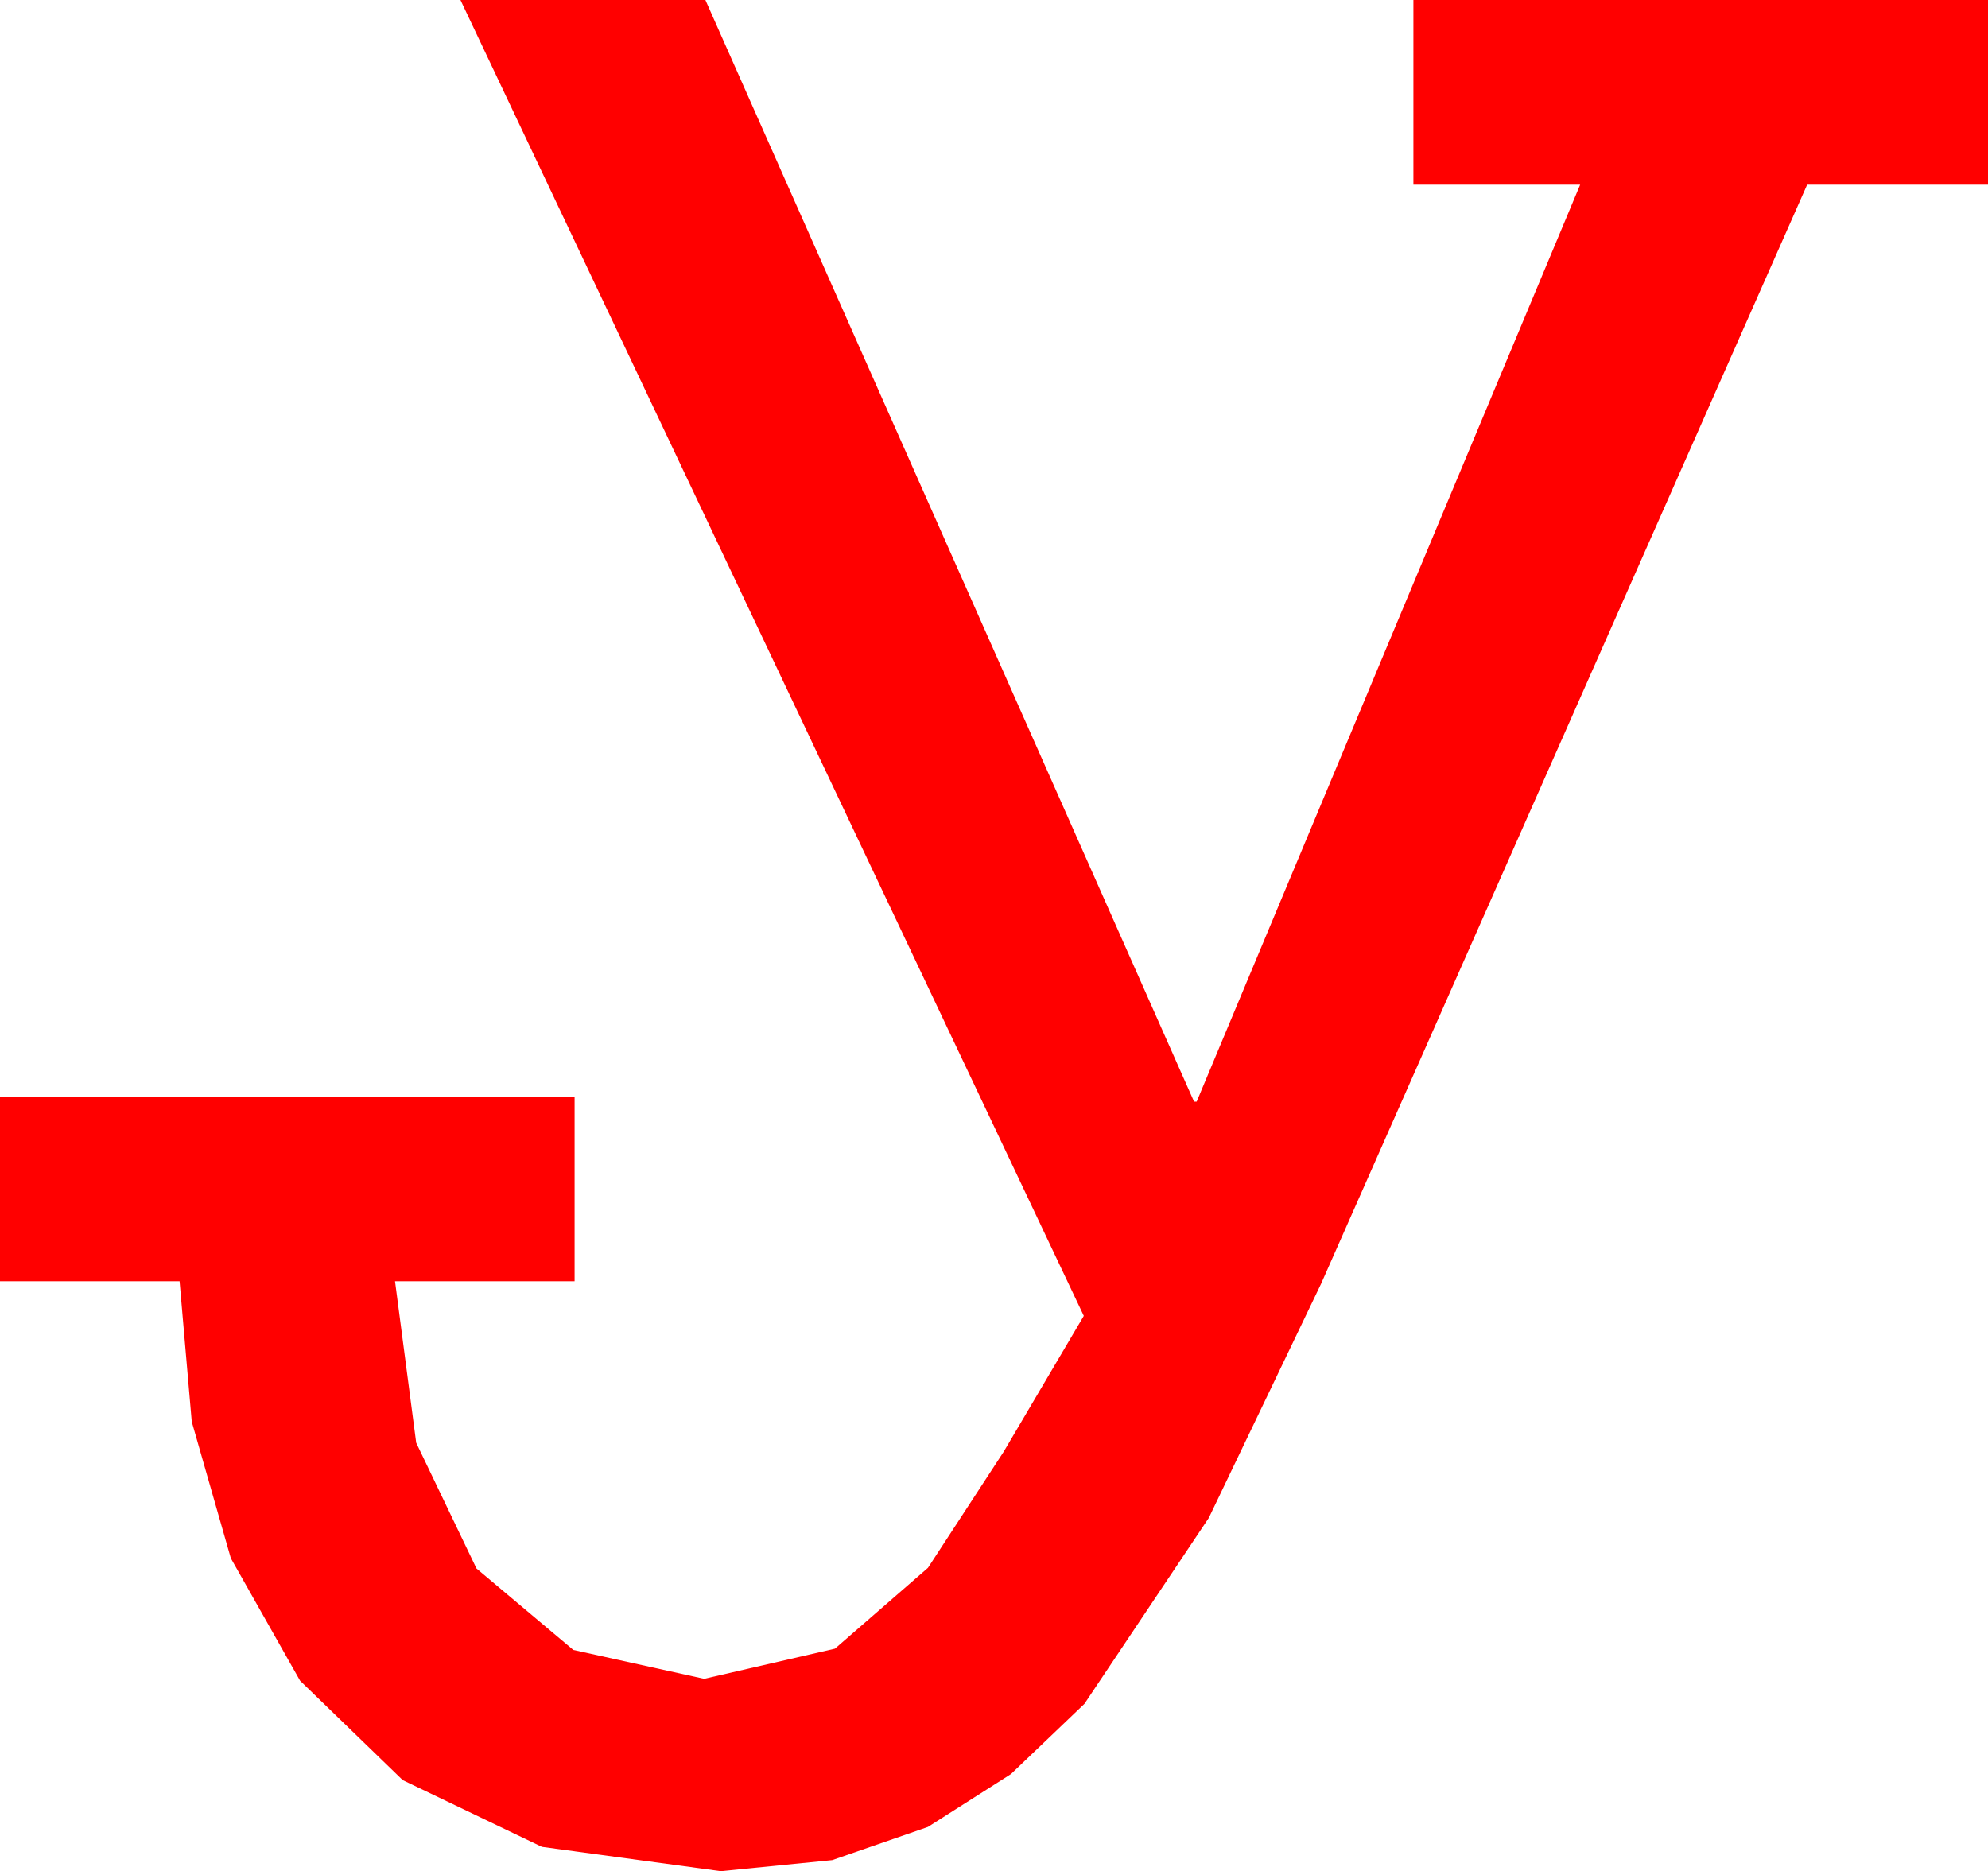 <?xml version="1.0" encoding="utf-8"?>
<!DOCTYPE svg PUBLIC "-//W3C//DTD SVG 1.1//EN" "http://www.w3.org/Graphics/SVG/1.1/DTD/svg11.dtd">
<svg width="45.41" height="42.744" xmlns="http://www.w3.org/2000/svg" xmlns:xlink="http://www.w3.org/1999/xlink" xmlns:xml="http://www.w3.org/XML/1998/namespace" version="1.1">
  <g>
    <g>
      <path style="fill:#FF0000;fill-opacity:1" d="M10.518,0L16.113,0 27.275,25.166 27.334,25.166 36.094,4.219 32.285,4.219 32.285,0 45.41,0 45.41,4.219 41.279,4.219 30.176,29.326 27.612,34.673 24.771,38.921 23.093,40.525 21.196,41.733 19.01,42.491 16.465,42.744 12.378,42.188 9.199,40.664 6.855,38.394 5.273,35.596 4.38,32.476 4.102,29.268 0,29.268 0,25.049 13.125,25.049 13.125,29.268 9.023,29.268 9.507,32.959 10.884,35.83 13.096,37.69 16.084,38.35 19.072,37.661 21.196,35.815 22.925,33.164 24.756,30.059 10.518,0z" />
    </g>
  </g>
</svg>